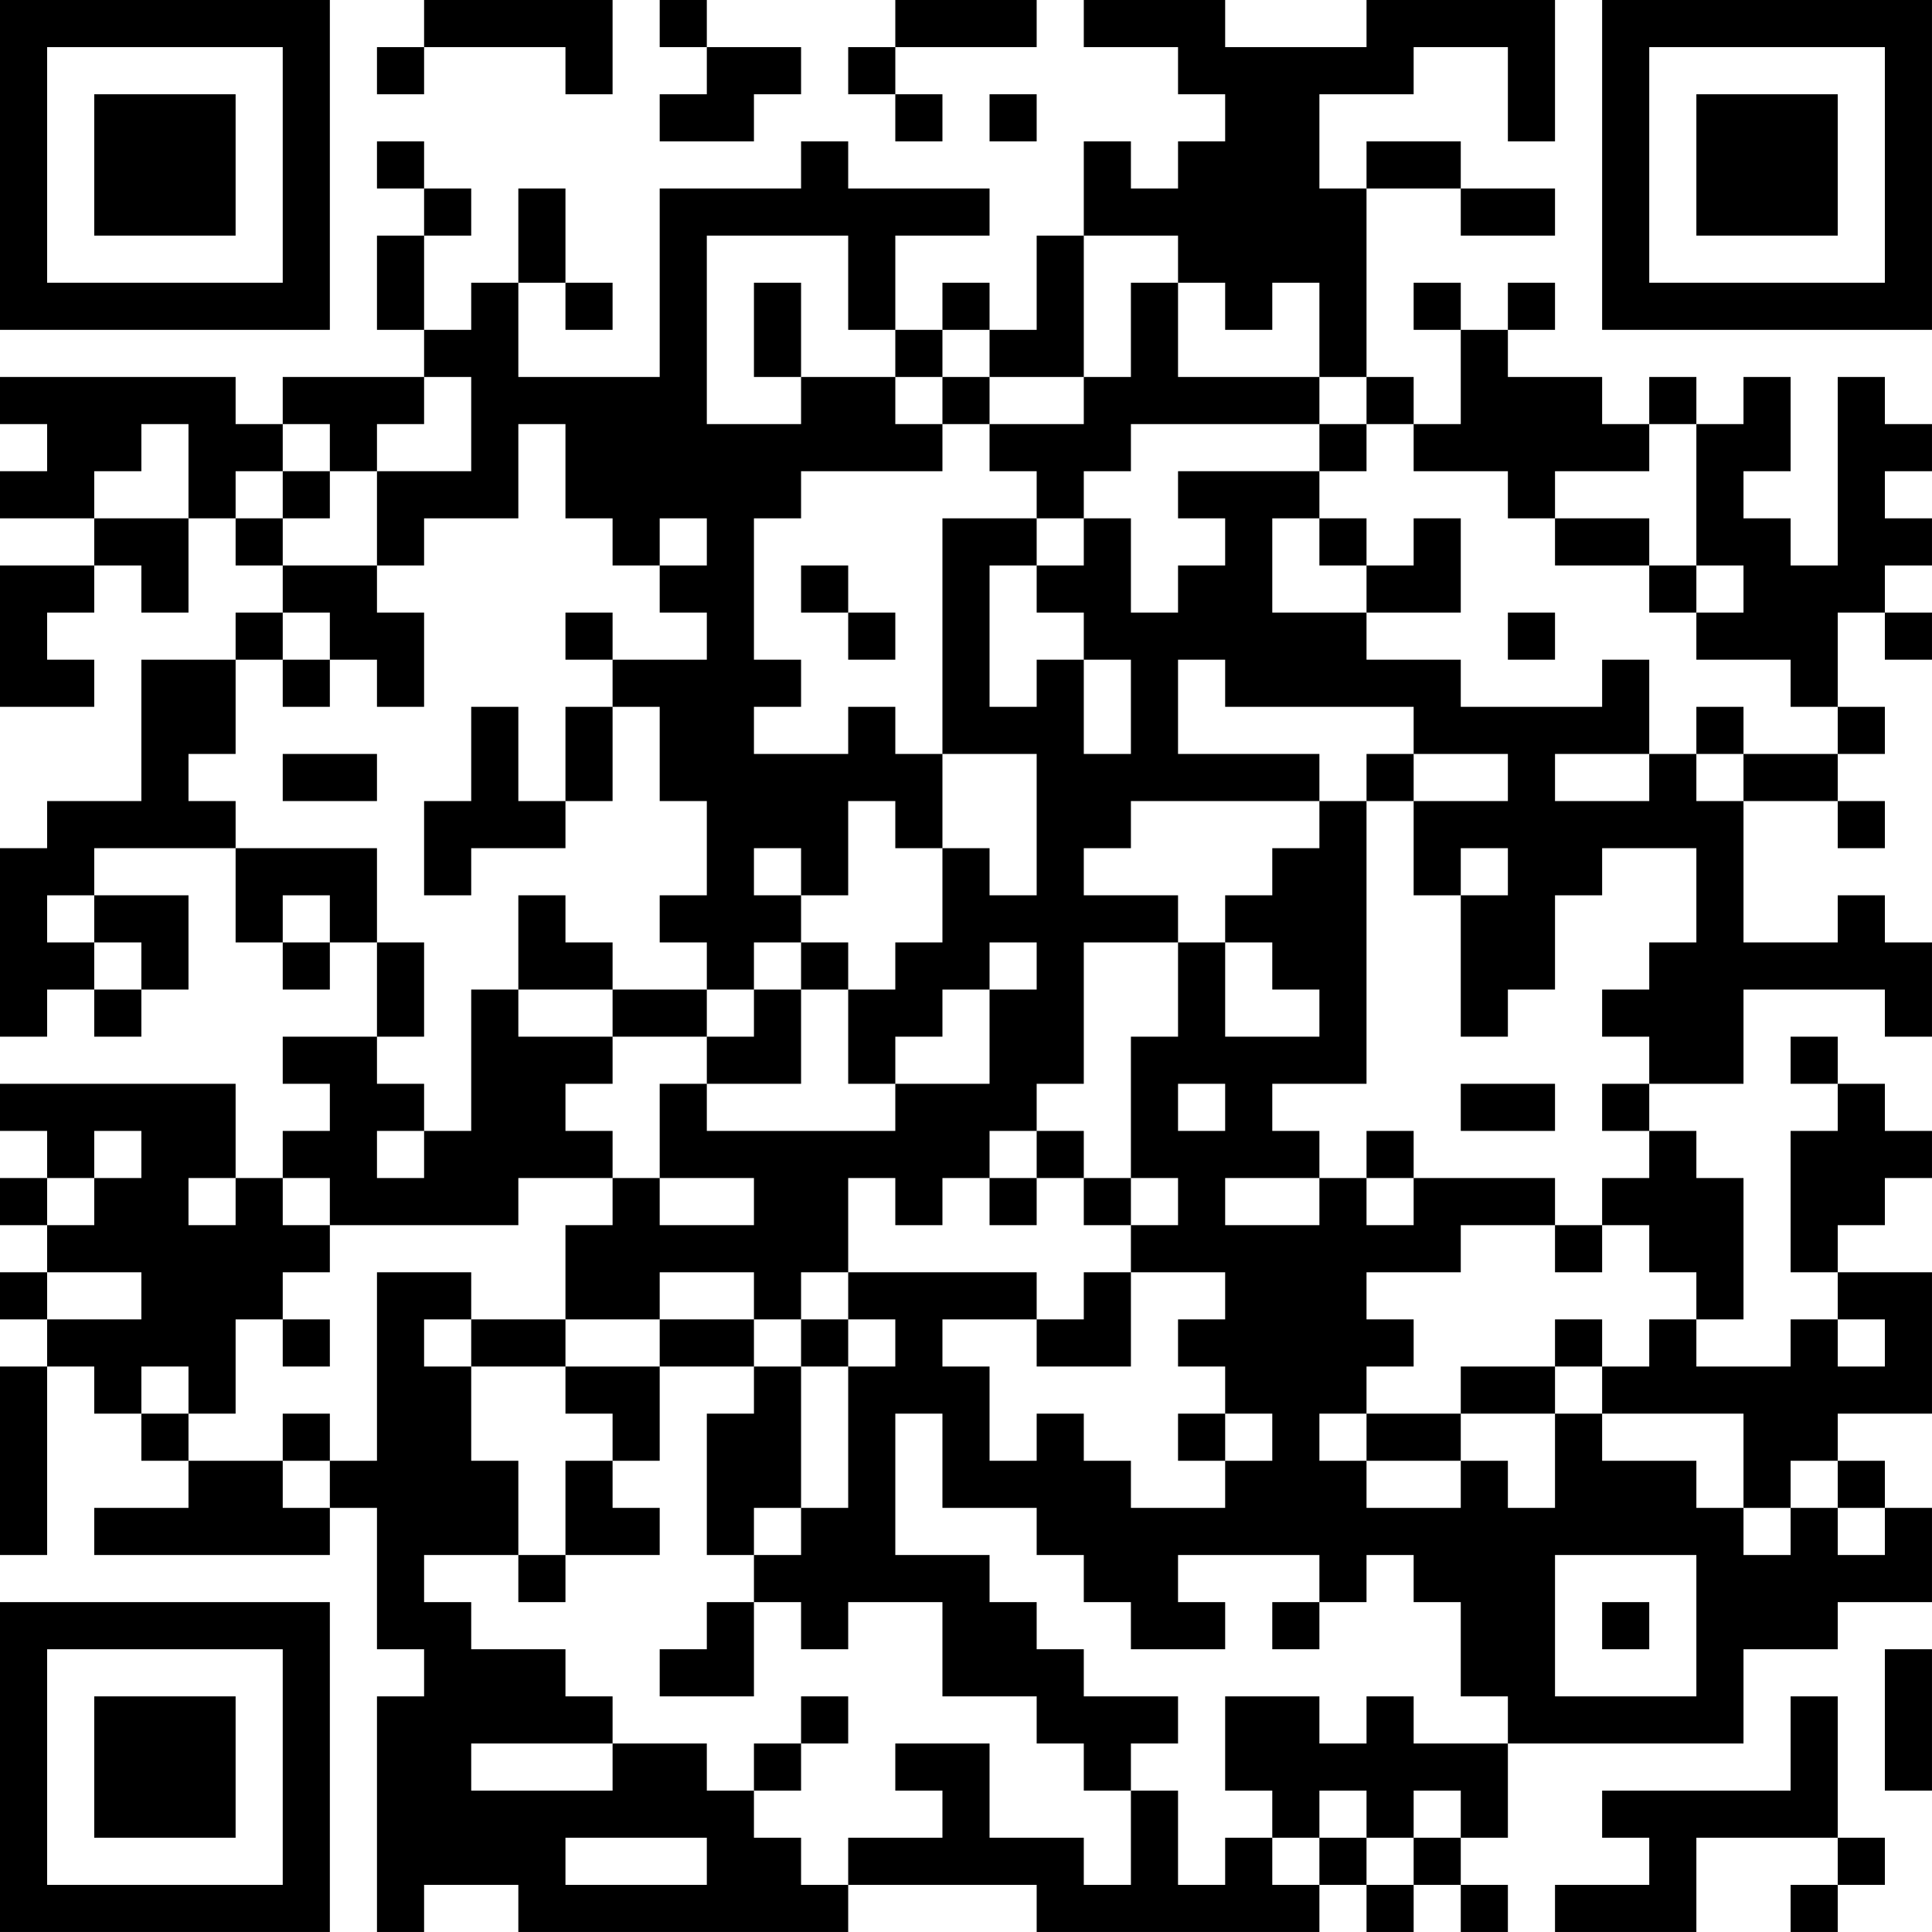<?xml version="1.0" encoding="UTF-8"?>
<svg xmlns="http://www.w3.org/2000/svg" version="1.1" width="300" height="300" viewBox="0 0 300 300"><rect x="0" y="0" width="300" height="300" fill="#ffffff"/><g transform="scale(7.317)"><g transform="translate(0,0)"><path fill-rule="evenodd" d="M9 0L9 1L8 1L8 2L9 2L9 1L12 1L12 2L13 2L13 0ZM14 0L14 1L15 1L15 2L14 2L14 3L16 3L16 2L17 2L17 1L15 1L15 0ZM19 0L19 1L18 1L18 2L19 2L19 3L20 3L20 2L19 2L19 1L22 1L22 0ZM23 0L23 1L25 1L25 2L26 2L26 3L25 3L25 4L24 4L24 3L23 3L23 5L22 5L22 7L21 7L21 6L20 6L20 7L19 7L19 5L21 5L21 4L18 4L18 3L17 3L17 4L14 4L14 8L11 8L11 6L12 6L12 7L13 7L13 6L12 6L12 4L11 4L11 6L10 6L10 7L9 7L9 5L10 5L10 4L9 4L9 3L8 3L8 4L9 4L9 5L8 5L8 7L9 7L9 8L6 8L6 9L5 9L5 8L0 8L0 9L1 9L1 10L0 10L0 11L2 11L2 12L0 12L0 15L2 15L2 14L1 14L1 13L2 13L2 12L3 12L3 13L4 13L4 11L5 11L5 12L6 12L6 13L5 13L5 14L3 14L3 17L1 17L1 18L0 18L0 22L1 22L1 21L2 21L2 22L3 22L3 21L4 21L4 19L2 19L2 18L5 18L5 20L6 20L6 21L7 21L7 20L8 20L8 22L6 22L6 23L7 23L7 24L6 24L6 25L5 25L5 23L0 23L0 24L1 24L1 25L0 25L0 26L1 26L1 27L0 27L0 28L1 28L1 29L0 29L0 33L1 33L1 29L2 29L2 30L3 30L3 31L4 31L4 32L2 32L2 33L7 33L7 32L8 32L8 35L9 35L9 36L8 36L8 41L9 41L9 40L11 40L11 41L18 41L18 40L22 40L22 41L28 41L28 40L29 40L29 41L30 41L30 40L31 40L31 41L32 41L32 40L31 40L31 39L32 39L32 37L37 37L37 35L39 35L39 34L41 34L41 32L40 32L40 31L39 31L39 30L41 30L41 27L39 27L39 26L40 26L40 25L41 25L41 24L40 24L40 23L39 23L39 22L38 22L38 23L39 23L39 24L38 24L38 27L39 27L39 28L38 28L38 29L36 29L36 28L37 28L37 25L36 25L36 24L35 24L35 23L37 23L37 21L40 21L40 22L41 22L41 20L40 20L40 19L39 19L39 20L37 20L37 17L39 17L39 18L40 18L40 17L39 17L39 16L40 16L40 15L39 15L39 13L40 13L40 14L41 14L41 13L40 13L40 12L41 12L41 11L40 11L40 10L41 10L41 9L40 9L40 8L39 8L39 12L38 12L38 11L37 11L37 10L38 10L38 8L37 8L37 9L36 9L36 8L35 8L35 9L34 9L34 8L32 8L32 7L33 7L33 6L32 6L32 7L31 7L31 6L30 6L30 7L31 7L31 9L30 9L30 8L29 8L29 4L31 4L31 5L33 5L33 4L31 4L31 3L29 3L29 4L28 4L28 2L30 2L30 1L32 1L32 3L33 3L33 0L29 0L29 1L26 1L26 0ZM21 2L21 3L22 3L22 2ZM15 5L15 9L17 9L17 8L19 8L19 9L20 9L20 10L17 10L17 11L16 11L16 14L17 14L17 15L16 15L16 16L18 16L18 15L19 15L19 16L20 16L20 18L19 18L19 17L18 17L18 19L17 19L17 18L16 18L16 19L17 19L17 20L16 20L16 21L15 21L15 20L14 20L14 19L15 19L15 17L14 17L14 15L13 15L13 14L15 14L15 13L14 13L14 12L15 12L15 11L14 11L14 12L13 12L13 11L12 11L12 9L11 9L11 11L9 11L9 12L8 12L8 10L10 10L10 8L9 8L9 9L8 9L8 10L7 10L7 9L6 9L6 10L5 10L5 11L6 11L6 12L8 12L8 13L9 13L9 15L8 15L8 14L7 14L7 13L6 13L6 14L5 14L5 16L4 16L4 17L5 17L5 18L8 18L8 20L9 20L9 22L8 22L8 23L9 23L9 24L8 24L8 25L9 25L9 24L10 24L10 21L11 21L11 22L13 22L13 23L12 23L12 24L13 24L13 25L11 25L11 26L7 26L7 25L6 25L6 26L7 26L7 27L6 27L6 28L5 28L5 30L4 30L4 29L3 29L3 30L4 30L4 31L6 31L6 32L7 32L7 31L8 31L8 27L10 27L10 28L9 28L9 29L10 29L10 31L11 31L11 33L9 33L9 34L10 34L10 35L12 35L12 36L13 36L13 37L10 37L10 38L13 38L13 37L15 37L15 38L16 38L16 39L17 39L17 40L18 40L18 39L20 39L20 38L19 38L19 37L21 37L21 39L23 39L23 40L24 40L24 38L25 38L25 40L26 40L26 39L27 39L27 40L28 40L28 39L29 39L29 40L30 40L30 39L31 39L31 38L30 38L30 39L29 39L29 38L28 38L28 39L27 39L27 38L26 38L26 36L28 36L28 37L29 37L29 36L30 36L30 37L32 37L32 36L31 36L31 34L30 34L30 33L29 33L29 34L28 34L28 33L25 33L25 34L26 34L26 35L24 35L24 34L23 34L23 33L22 33L22 32L20 32L20 30L19 30L19 33L21 33L21 34L22 34L22 35L23 35L23 36L25 36L25 37L24 37L24 38L23 38L23 37L22 37L22 36L20 36L20 34L18 34L18 35L17 35L17 34L16 34L16 33L17 33L17 32L18 32L18 29L19 29L19 28L18 28L18 27L22 27L22 28L20 28L20 29L21 29L21 31L22 31L22 30L23 30L23 31L24 31L24 32L26 32L26 31L27 31L27 30L26 30L26 29L25 29L25 28L26 28L26 27L24 27L24 26L25 26L25 25L24 25L24 22L25 22L25 20L26 20L26 22L28 22L28 21L27 21L27 20L26 20L26 19L27 19L27 18L28 18L28 17L29 17L29 23L27 23L27 24L28 24L28 25L26 25L26 26L28 26L28 25L29 25L29 26L30 26L30 25L33 25L33 26L31 26L31 27L29 27L29 28L30 28L30 29L29 29L29 30L28 30L28 31L29 31L29 32L31 32L31 31L32 31L32 32L33 32L33 30L34 30L34 31L36 31L36 32L37 32L37 33L38 33L38 32L39 32L39 33L40 33L40 32L39 32L39 31L38 31L38 32L37 32L37 30L34 30L34 29L35 29L35 28L36 28L36 27L35 27L35 26L34 26L34 25L35 25L35 24L34 24L34 23L35 23L35 22L34 22L34 21L35 21L35 20L36 20L36 18L34 18L34 19L33 19L33 21L32 21L32 22L31 22L31 19L32 19L32 18L31 18L31 19L30 19L30 17L32 17L32 16L30 16L30 15L26 15L26 14L25 14L25 16L28 16L28 17L24 17L24 18L23 18L23 19L25 19L25 20L23 20L23 23L22 23L22 24L21 24L21 25L20 25L20 26L19 26L19 25L18 25L18 27L17 27L17 28L16 28L16 27L14 27L14 28L12 28L12 26L13 26L13 25L14 25L14 26L16 26L16 25L14 25L14 23L15 23L15 24L19 24L19 23L21 23L21 21L22 21L22 20L21 20L21 21L20 21L20 22L19 22L19 23L18 23L18 21L19 21L19 20L20 20L20 18L21 18L21 19L22 19L22 16L20 16L20 11L22 11L22 12L21 12L21 15L22 15L22 14L23 14L23 16L24 16L24 14L23 14L23 13L22 13L22 12L23 12L23 11L24 11L24 13L25 13L25 12L26 12L26 11L25 11L25 10L28 10L28 11L27 11L27 13L29 13L29 14L31 14L31 15L34 15L34 14L35 14L35 16L33 16L33 17L35 17L35 16L36 16L36 17L37 17L37 16L39 16L39 15L38 15L38 14L36 14L36 13L37 13L37 12L36 12L36 9L35 9L35 10L33 10L33 11L32 11L32 10L30 10L30 9L29 9L29 8L28 8L28 6L27 6L27 7L26 7L26 6L25 6L25 5L23 5L23 8L21 8L21 7L20 7L20 8L19 8L19 7L18 7L18 5ZM16 6L16 8L17 8L17 6ZM24 6L24 8L23 8L23 9L21 9L21 8L20 8L20 9L21 9L21 10L22 10L22 11L23 11L23 10L24 10L24 9L28 9L28 10L29 10L29 9L28 9L28 8L25 8L25 6ZM3 9L3 10L2 10L2 11L4 11L4 9ZM6 10L6 11L7 11L7 10ZM28 11L28 12L29 12L29 13L31 13L31 11L30 11L30 12L29 12L29 11ZM33 11L33 12L35 12L35 13L36 13L36 12L35 12L35 11ZM17 12L17 13L18 13L18 14L19 14L19 13L18 13L18 12ZM12 13L12 14L13 14L13 13ZM32 13L32 14L33 14L33 13ZM6 14L6 15L7 15L7 14ZM10 15L10 17L9 17L9 19L10 19L10 18L12 18L12 17L13 17L13 15L12 15L12 17L11 17L11 15ZM36 15L36 16L37 16L37 15ZM6 16L6 17L8 17L8 16ZM29 16L29 17L30 17L30 16ZM1 19L1 20L2 20L2 21L3 21L3 20L2 20L2 19ZM6 19L6 20L7 20L7 19ZM11 19L11 21L13 21L13 22L15 22L15 23L17 23L17 21L18 21L18 20L17 20L17 21L16 21L16 22L15 22L15 21L13 21L13 20L12 20L12 19ZM25 23L25 24L26 24L26 23ZM31 23L31 24L33 24L33 23ZM2 24L2 25L1 25L1 26L2 26L2 25L3 25L3 24ZM22 24L22 25L21 25L21 26L22 26L22 25L23 25L23 26L24 26L24 25L23 25L23 24ZM29 24L29 25L30 25L30 24ZM4 25L4 26L5 26L5 25ZM33 26L33 27L34 27L34 26ZM1 27L1 28L3 28L3 27ZM23 27L23 28L22 28L22 29L24 29L24 27ZM6 28L6 29L7 29L7 28ZM10 28L10 29L12 29L12 30L13 30L13 31L12 31L12 33L11 33L11 34L12 34L12 33L14 33L14 32L13 32L13 31L14 31L14 29L16 29L16 30L15 30L15 33L16 33L16 32L17 32L17 29L18 29L18 28L17 28L17 29L16 29L16 28L14 28L14 29L12 29L12 28ZM33 28L33 29L31 29L31 30L29 30L29 31L31 31L31 30L33 30L33 29L34 29L34 28ZM39 28L39 29L40 29L40 28ZM6 30L6 31L7 31L7 30ZM25 30L25 31L26 31L26 30ZM33 33L33 36L36 36L36 33ZM15 34L15 35L14 35L14 36L16 36L16 34ZM27 34L27 35L28 35L28 34ZM34 34L34 35L35 35L35 34ZM40 35L40 38L41 38L41 35ZM17 36L17 37L16 37L16 38L17 38L17 37L18 37L18 36ZM38 36L38 38L34 38L34 39L35 39L35 40L33 40L33 41L36 41L36 39L39 39L39 40L38 40L38 41L39 41L39 40L40 40L40 39L39 39L39 36ZM12 39L12 40L15 40L15 39ZM0 0L0 7L7 7L7 0ZM1 1L1 6L6 6L6 1ZM2 2L2 5L5 5L5 2ZM34 0L34 7L41 7L41 0ZM35 1L35 6L40 6L40 1ZM36 2L36 5L39 5L39 2ZM0 34L0 41L7 41L7 34ZM1 35L1 40L6 40L6 35ZM2 36L2 39L5 39L5 36Z" fill="#000000"/></g></g></svg>
